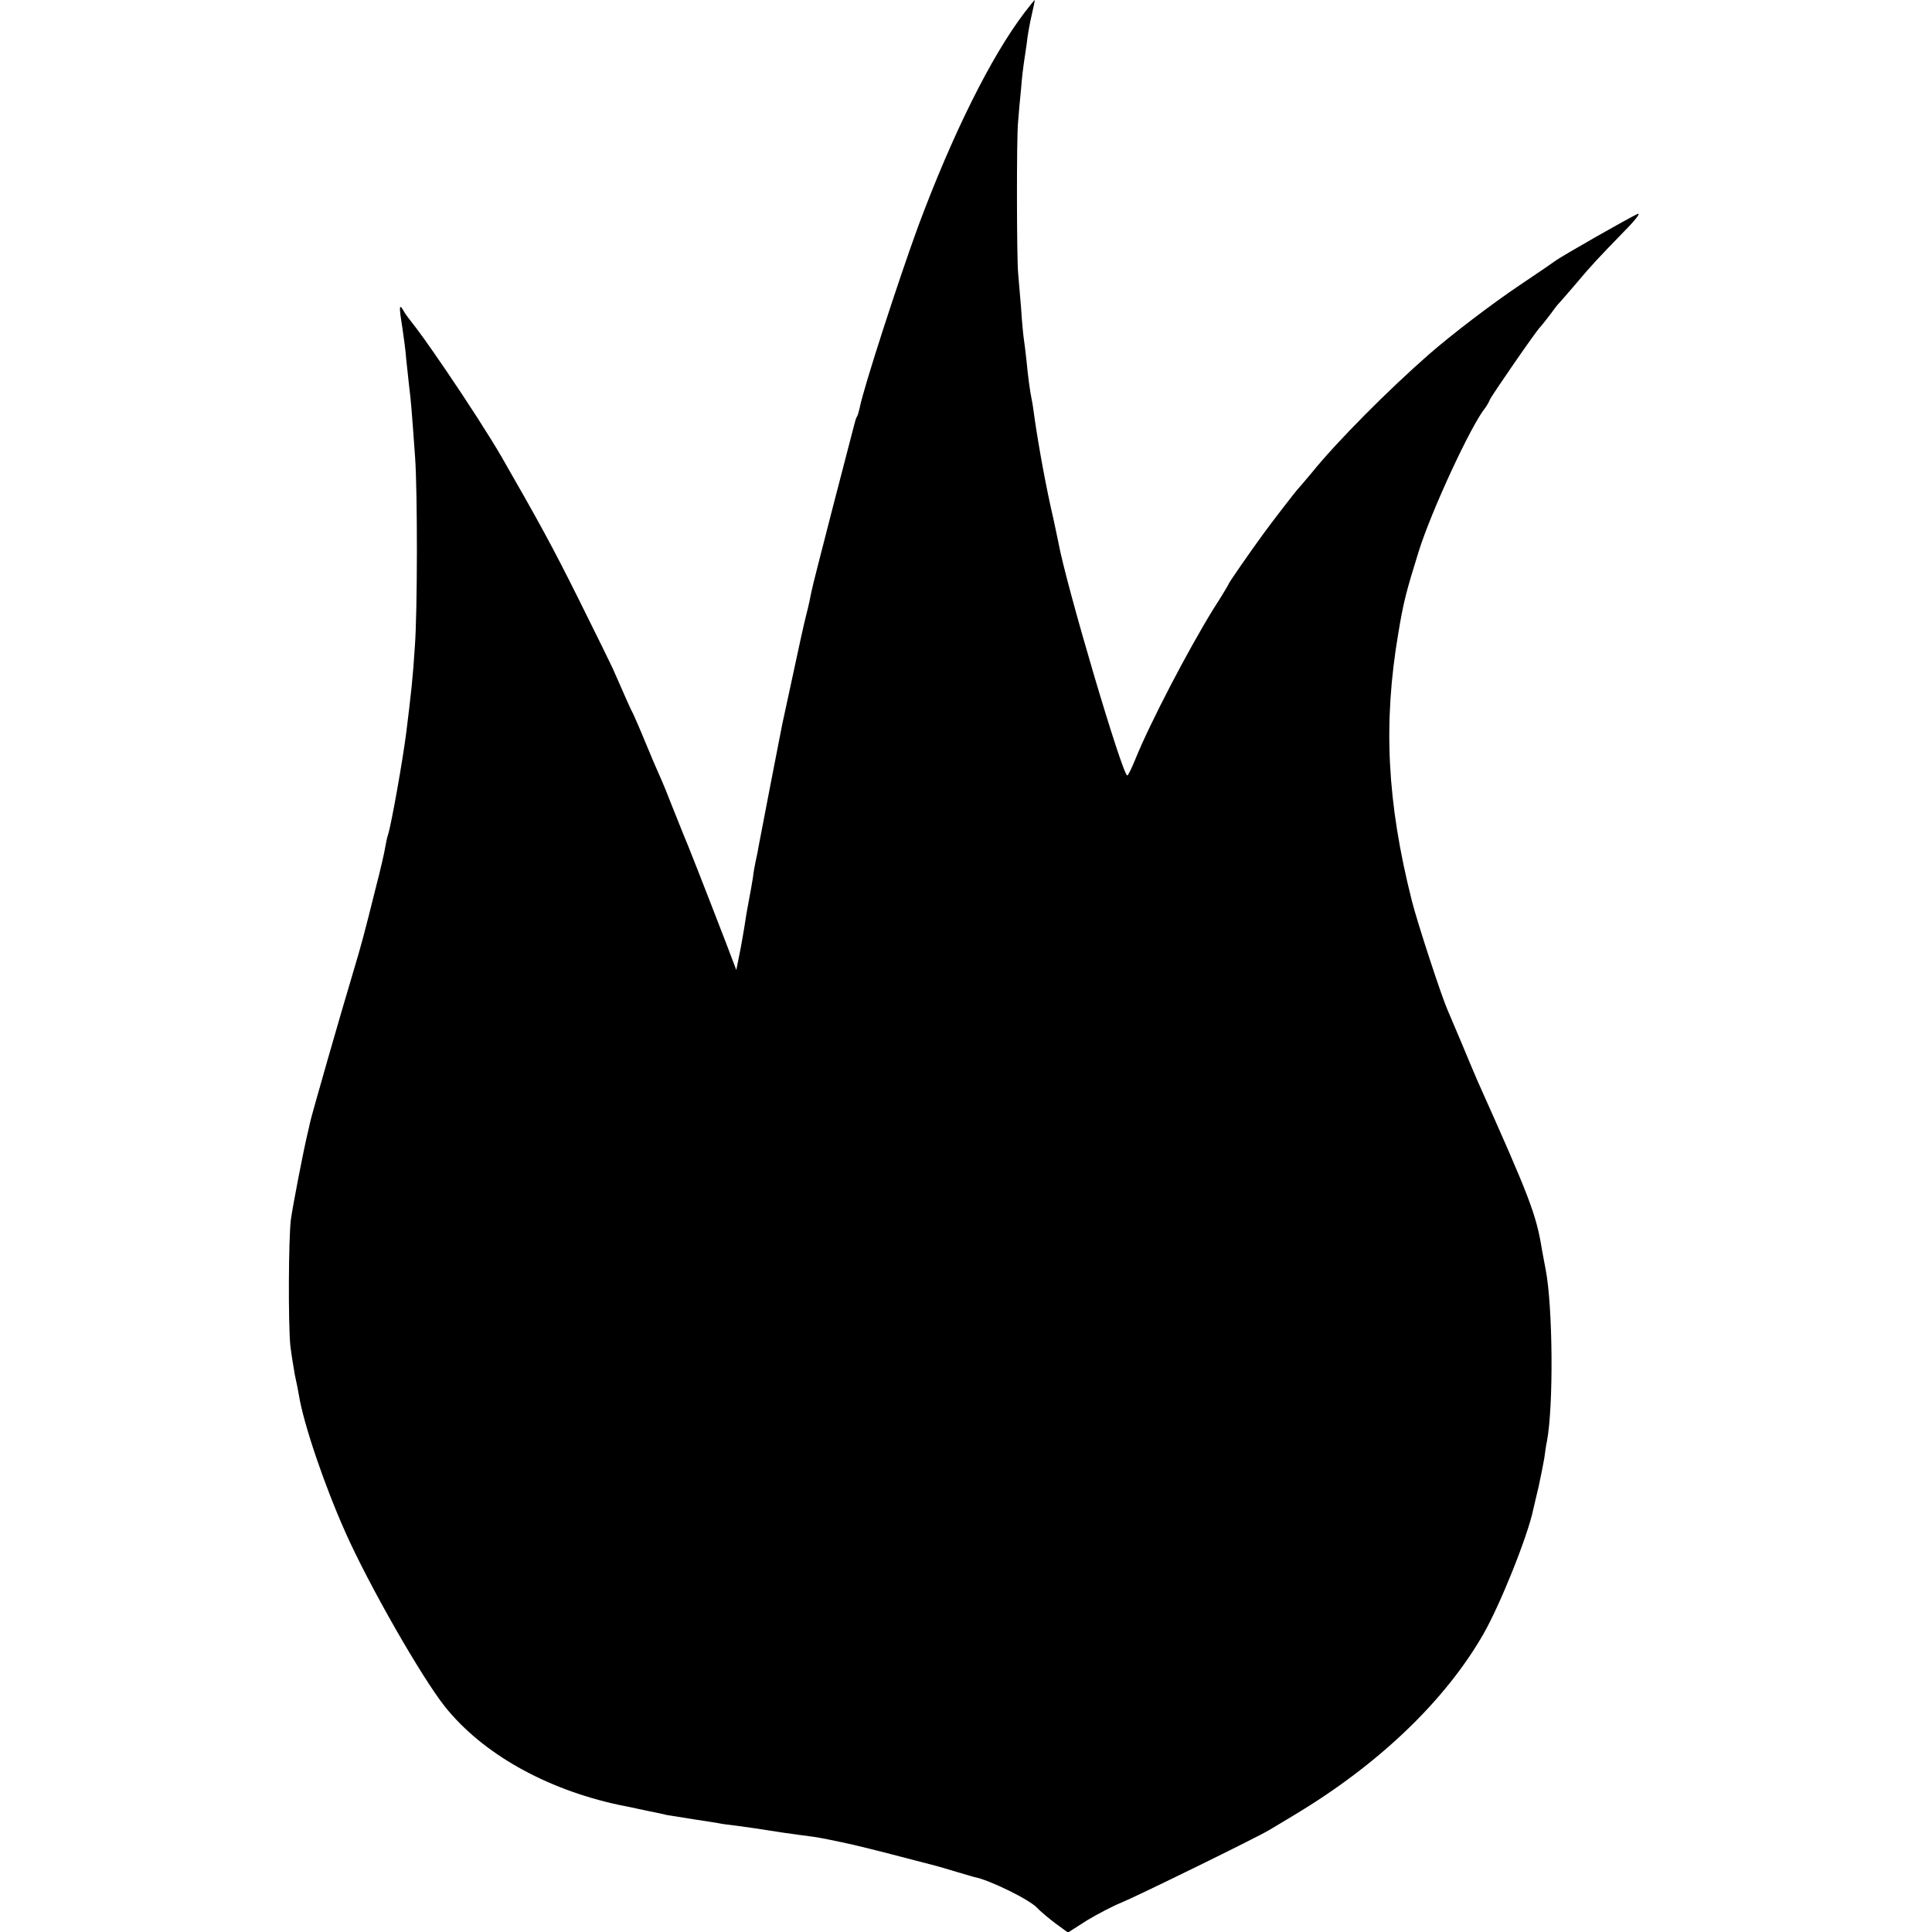 <?xml version="1.0" standalone="no"?>
<!DOCTYPE svg PUBLIC "-//W3C//DTD SVG 20010904//EN"
 "http://www.w3.org/TR/2001/REC-SVG-20010904/DTD/svg10.dtd">
<svg version="1.0" xmlns="http://www.w3.org/2000/svg"
 width="720pt" height="720pt" viewBox="0 0 720 720"
 preserveAspectRatio="xMidYMid meet">
<g transform="translate(0,720) scale(0.1,-0.1)"
fill="#000000" stroke="none">
<path d="M3818 7153 c-125 -164 -269 -455 -395 -793 -73 -199 -205 -606 -219
-679 -3 -14 -7 -28 -10 -33 -3 -4 -7 -16 -9 -25 -3 -10 -38 -148 -80 -308 -41
-159 -78 -303 -81 -320 -3 -16 -11 -55 -19 -85 -8 -30 -30 -131 -50 -225 -20
-93 -38 -177 -40 -185 -5 -24 -84 -432 -89 -460 -2 -14 -7 -36 -10 -50 -3 -14
-8 -41 -10 -60 -3 -19 -10 -60 -16 -90 -6 -30 -13 -73 -16 -95 -4 -22 -11 -67
-18 -100 l-12 -60 -38 100 c-79 205 -148 381 -161 410 -7 17 -25 62 -40 100
-15 39 -35 88 -45 110 -10 22 -35 80 -55 129 -20 49 -41 96 -45 105 -8 14 -24
50 -77 171 -9 19 -66 136 -128 260 -95 191 -150 291 -285 526 -42 73 -129 208
-208 324 -74 108 -96 139 -140 195 -5 6 -14 19 -20 30 -15 25 -15 10 -2 -70 5
-33 12 -85 14 -115 3 -30 8 -76 11 -102 6 -46 9 -81 22 -263 9 -130 9 -571 -1
-705 -8 -122 -13 -166 -32 -320 -13 -103 -56 -345 -68 -381 -3 -8 -7 -27 -10
-44 -2 -16 -18 -86 -36 -155 -43 -173 -54 -213 -83 -310 -49 -163 -156 -537
-161 -561 -3 -13 -7 -33 -10 -44 -16 -67 -55 -269 -62 -320 -9 -74 -10 -389
-2 -470 4 -33 12 -82 17 -110 6 -27 13 -61 15 -75 18 -109 95 -335 173 -510
87 -196 283 -539 371 -650 139 -174 374 -307 647 -366 11 -2 31 -6 45 -9 14
-3 45 -10 70 -15 25 -5 54 -11 65 -14 11 -2 56 -9 100 -16 44 -7 87 -13 95
-15 8 -2 38 -6 65 -9 52 -7 66 -9 175 -26 36 -5 85 -12 110 -15 24 -3 92 -17
150 -30 88 -21 145 -36 310 -79 8 -2 42 -12 75 -22 33 -10 62 -18 65 -19 56
-10 208 -85 235 -115 11 -12 41 -37 67 -57 l48 -35 72 46 c40 24 98 54 128 66
48 19 508 244 550 270 8 5 51 30 95 57 312 187 560 424 703 673 63 110 166
367 186 465 3 11 11 49 20 85 8 36 17 83 21 105 3 23 7 51 10 64 25 132 22
503 -5 641 -5 25 -11 59 -14 75 -21 129 -45 192 -239 625 -13 30 -41 96 -61
145 -21 50 -44 104 -51 120 -23 52 -113 326 -134 410 -92 366 -107 659 -50
995 19 115 29 154 76 305 48 153 196 472 248 535 6 8 14 22 17 30 6 15 175
260 187 270 3 3 19 23 36 45 16 22 31 42 35 45 3 3 30 34 60 69 63 75 85 98
183 199 40 40 62 69 51 65 -22 -8 -292 -162 -309 -176 -5 -4 -63 -44 -129 -88
-106 -71 -259 -188 -340 -259 -151 -132 -343 -325 -436 -440 -25 -30 -48 -57
-51 -60 -6 -5 -98 -124 -132 -171 -49 -67 -127 -180 -127 -183 0 -2 -26 -46
-59 -97 -93 -151 -235 -422 -291 -561 -13 -32 -26 -58 -29 -58 -18 0 -230 717
-257 870 -3 14 -11 52 -18 85 -27 115 -55 269 -71 380 -3 23 -7 52 -10 65 -7
34 -14 86 -20 150 -3 30 -8 66 -10 80 -2 14 -7 66 -10 115 -4 50 -9 108 -11
130 -5 60 -6 503 0 560 2 28 7 83 11 122 3 40 8 82 10 94 2 12 7 46 11 75 3
30 12 79 19 109 7 30 12 55 11 55 -1 0 -18 -21 -38 -47z"/>
</g>
</svg>
